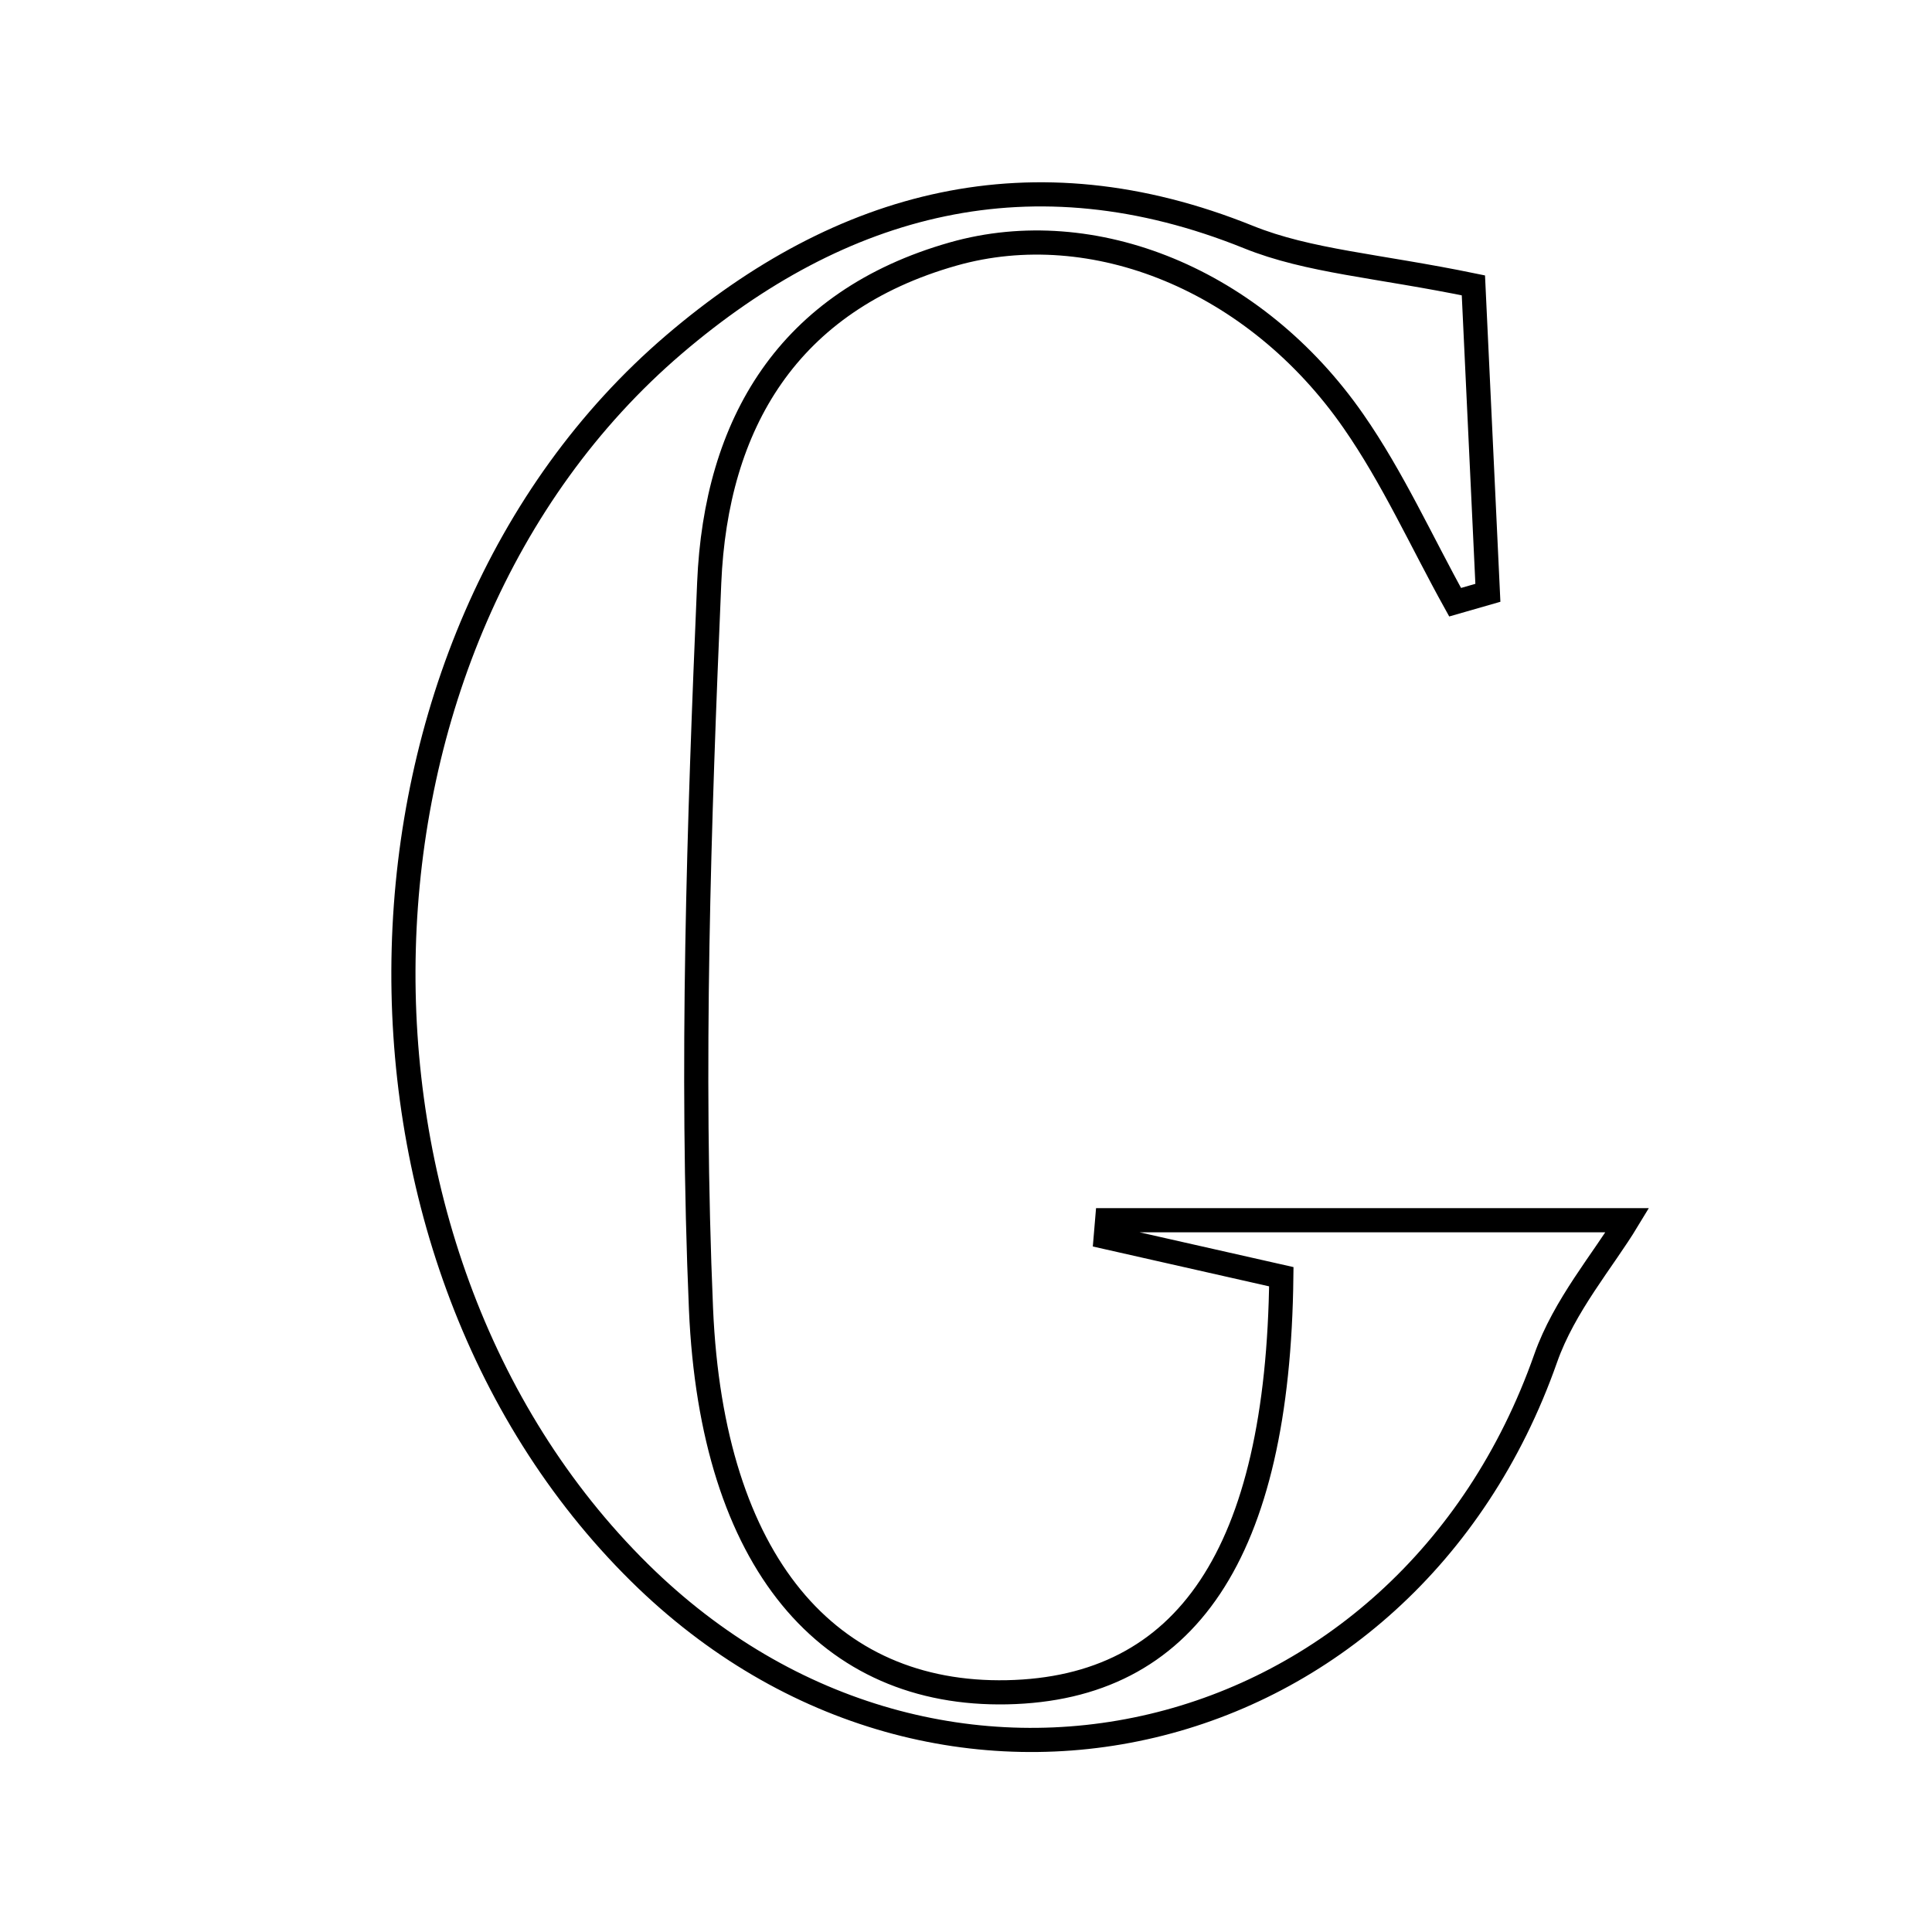<svg xmlns="http://www.w3.org/2000/svg" viewBox="0.0 0.0 24.0 24.0" height="200px" width="200px"><path fill="none" stroke="black" stroke-width=".3" stroke-opacity="1.0"  filling="0" d="M15.507 2.944 C16.257 3.247 17.109 3.299 18.303 3.545 C18.358 4.714 18.42 6.039 18.483 7.364 C18.347 7.403 18.212 7.442 18.076 7.481 C17.659 6.729 17.302 5.935 16.813 5.232 C15.592 3.474 13.582 2.662 11.842 3.155 C9.787 3.738 8.893 5.267 8.81 7.24 C8.682 10.244 8.58 13.259 8.708 16.26 C8.844 19.421 10.298 21.067 12.509 21.022 C14.733 20.976 15.878 19.304 15.917 15.86 C15.216 15.702 14.476 15.535 13.736 15.367 C13.742 15.297 13.747 15.227 13.753 15.158 C15.986 15.158 18.219 15.158 20.216 15.158 C19.916 15.654 19.431 16.218 19.201 16.873 C17.459 21.823 11.665 23.209 7.945 19.537 C3.88 15.525 4.055 7.971 8.374 4.278 C10.45 2.504 12.821 1.861 15.507 2.944"></path></svg>